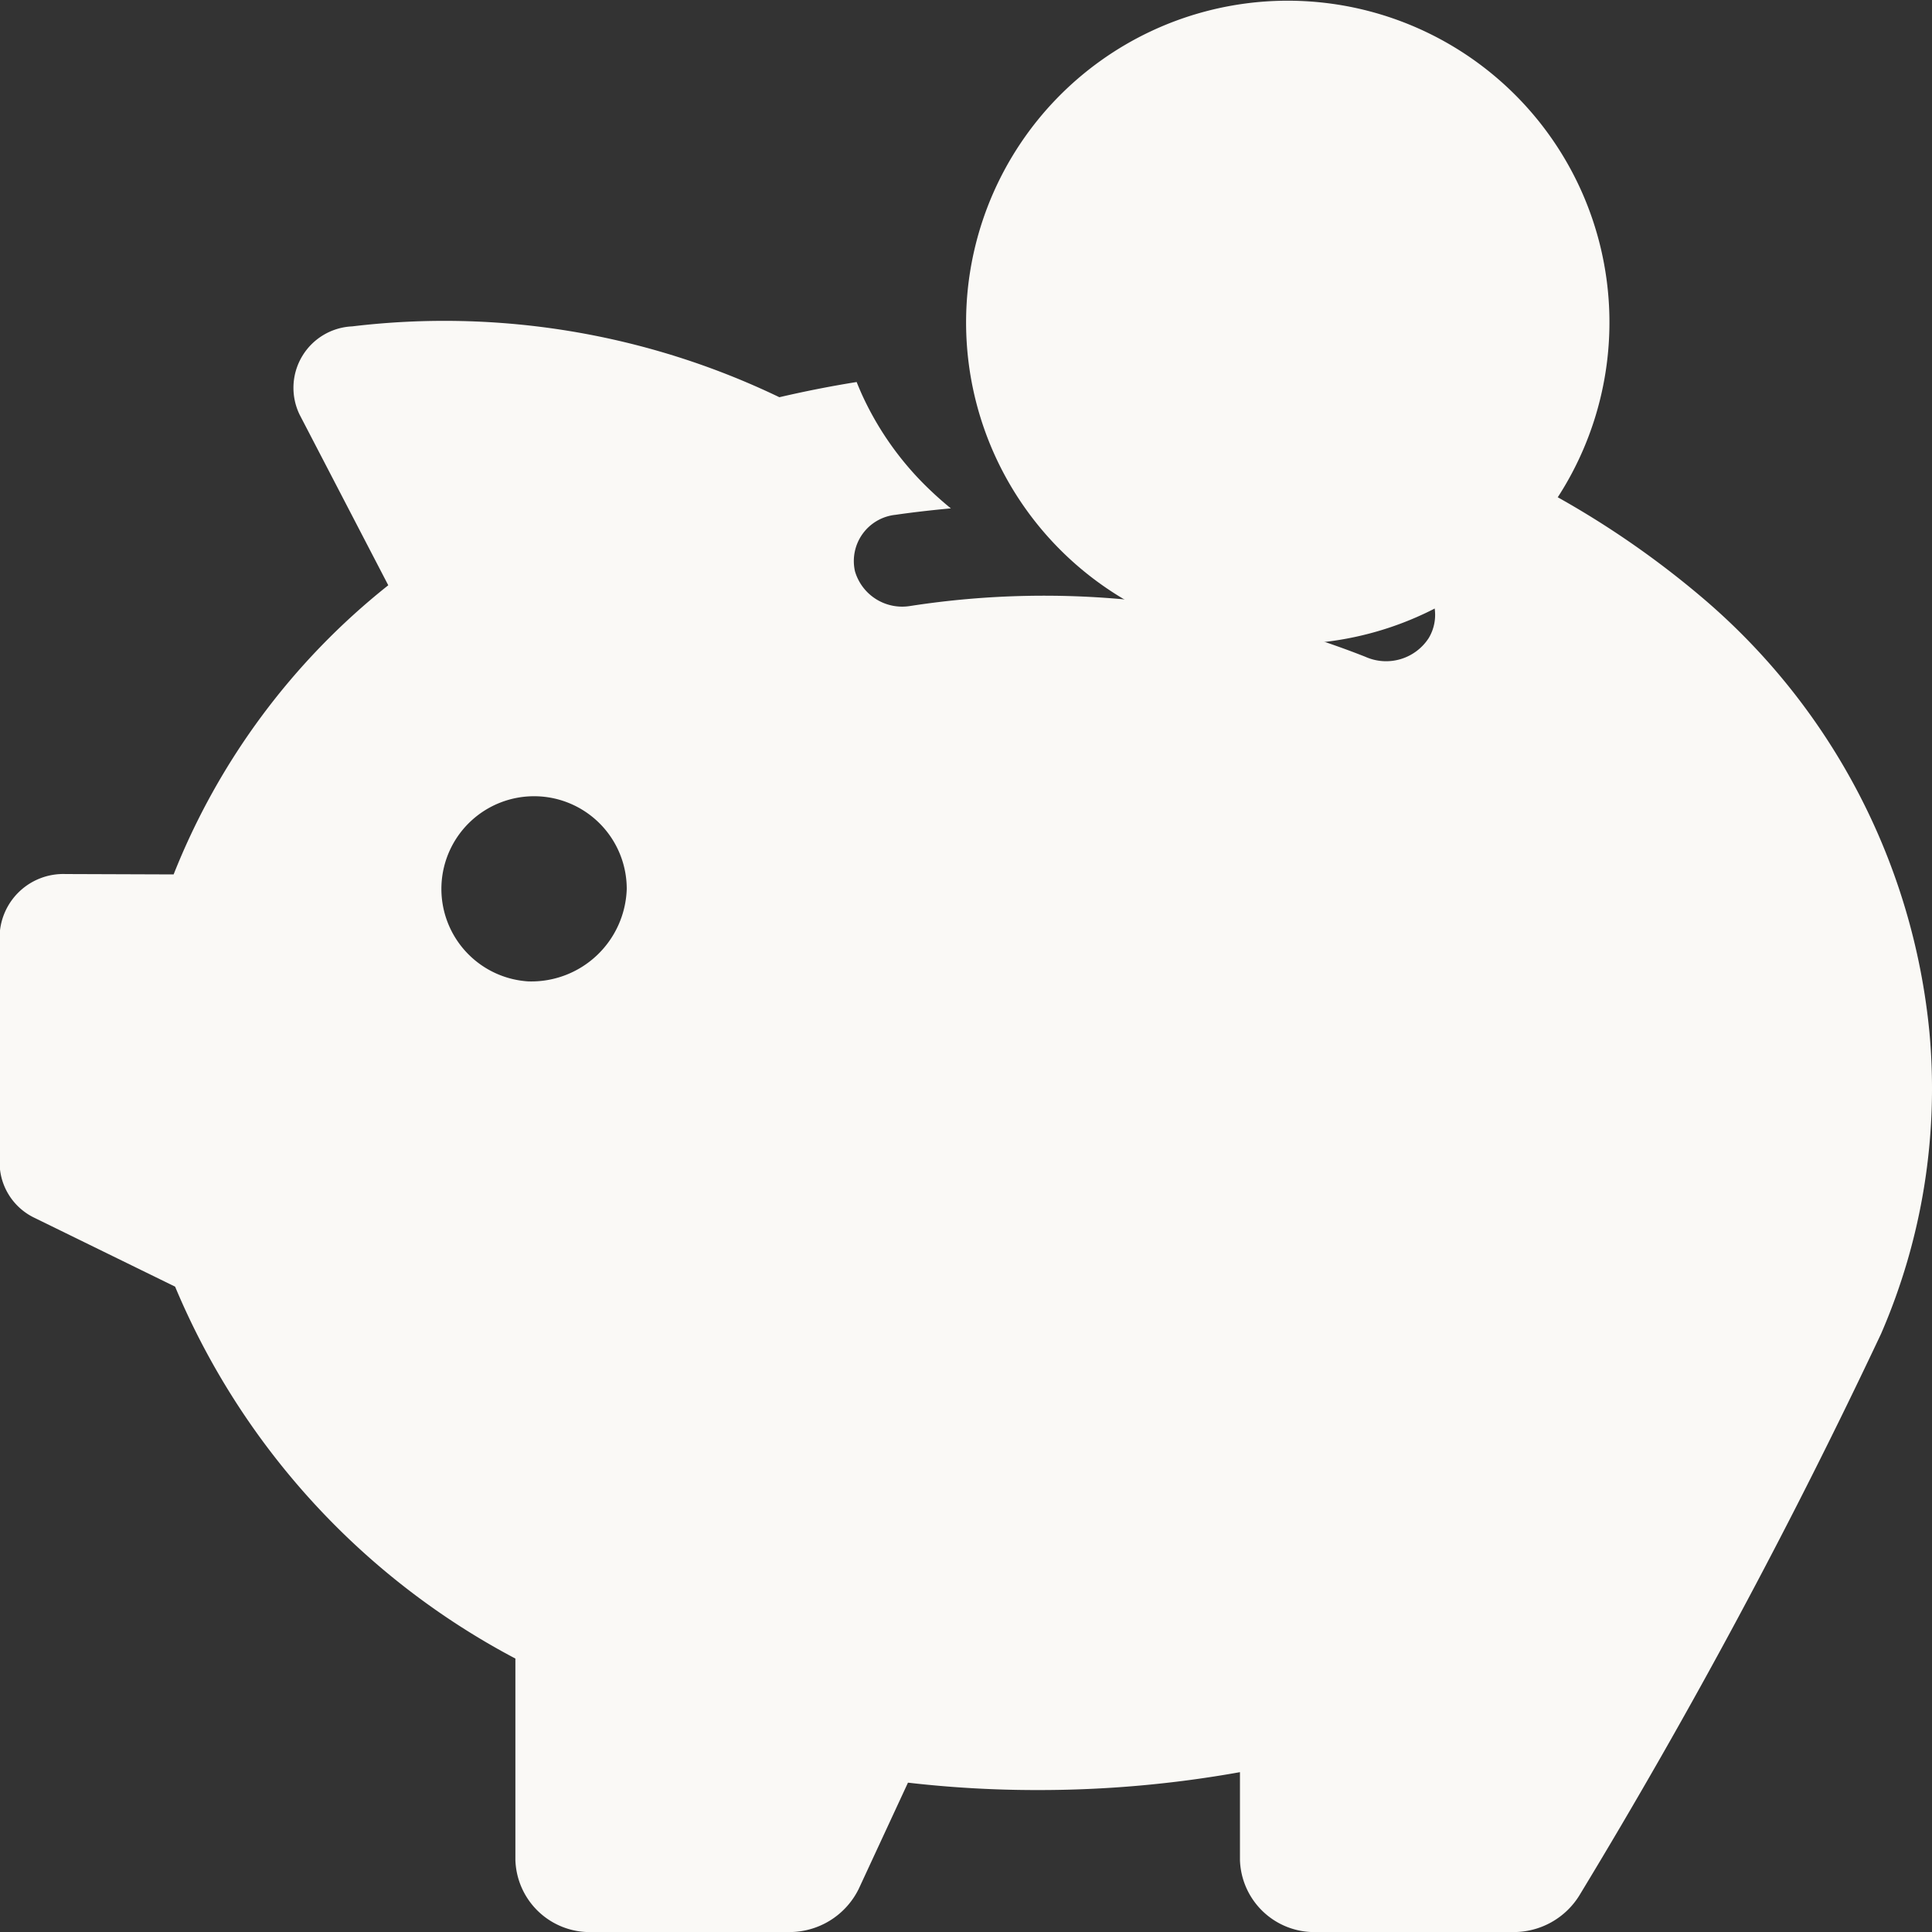 <svg xmlns="http://www.w3.org/2000/svg" width="30" height="30" viewBox="0 0 30 30">
  <rect x="0" y="0" width="30" height="30" fill="#333333" stroke="none"/>
  <g id="piggy-bank-with-coin-svgrepo-com" transform="translate(-22.563 -139.506)">
    <g id="Group_1" data-name="Group 1" transform="translate(22.563 139.506)">
      <path id="Path_277" data-name="Path 277" d="M49.02,148.807a14.142,14.142,0,0,0-4.071-2.428,5.03,5.03,0,0,1-1.781,1.564,11.587,11.587,0,0,1,1.244.463.7.7,0,0,1,.336,1.008h0a.788.788,0,0,1-.985.29,13.6,13.6,0,0,0-7.068-.788.764.764,0,0,1-.856-.539v0a.722.722,0,0,1,.629-.877c.241-.035.533-.07.86-.1q-.148-.12-.285-.249a4.781,4.781,0,0,1-1.1-1.528c-.027-.061-.054-.124-.078-.185-.4.064-.805.144-1.2.236a12,12,0,0,0-6.633-1.1.955.955,0,0,0-.816,1.372l1.376,2.648a10.829,10.829,0,0,0-3.333,4.49l-1.679-.006a.989.989,0,0,0-1.023.957v3.535a.952.952,0,0,0,.547.849l2.178,1.066a11.589,11.589,0,0,0,5.284,5.775v3.13a1.156,1.156,0,0,0,1.189,1.117h3.051a1.2,1.2,0,0,0,1.091-.67l.765-1.65a17.424,17.424,0,0,0,2.015.115,17.7,17.7,0,0,0,3.14-.278v1.366a1.156,1.156,0,0,0,1.189,1.117H46.05a1.2,1.2,0,0,0,1.05-.59,94.354,94.354,0,0,0,4.672-8.7,9.561,9.561,0,0,0,.751-4.684A10.125,10.125,0,0,0,49.02,148.807Zm-18.254,5.938a1.439,1.439,0,1,1,1.529-1.436A1.483,1.483,0,0,1,30.766,154.745Z" transform="translate(-22.563 -139.506)" fill="#faf9f6"/>
      <path id="Path_278" data-name="Path 278" d="M437.724,9.652a5.013,5.013,0,0,0,1.84.348,4.867,4.867,0,0,0,.928-.087,4.995,4.995,0,1,0-2.768-.261Z" transform="translate(-419.562 0)" fill="#faf9f6"/>
    </g>
  </g>
</svg>

